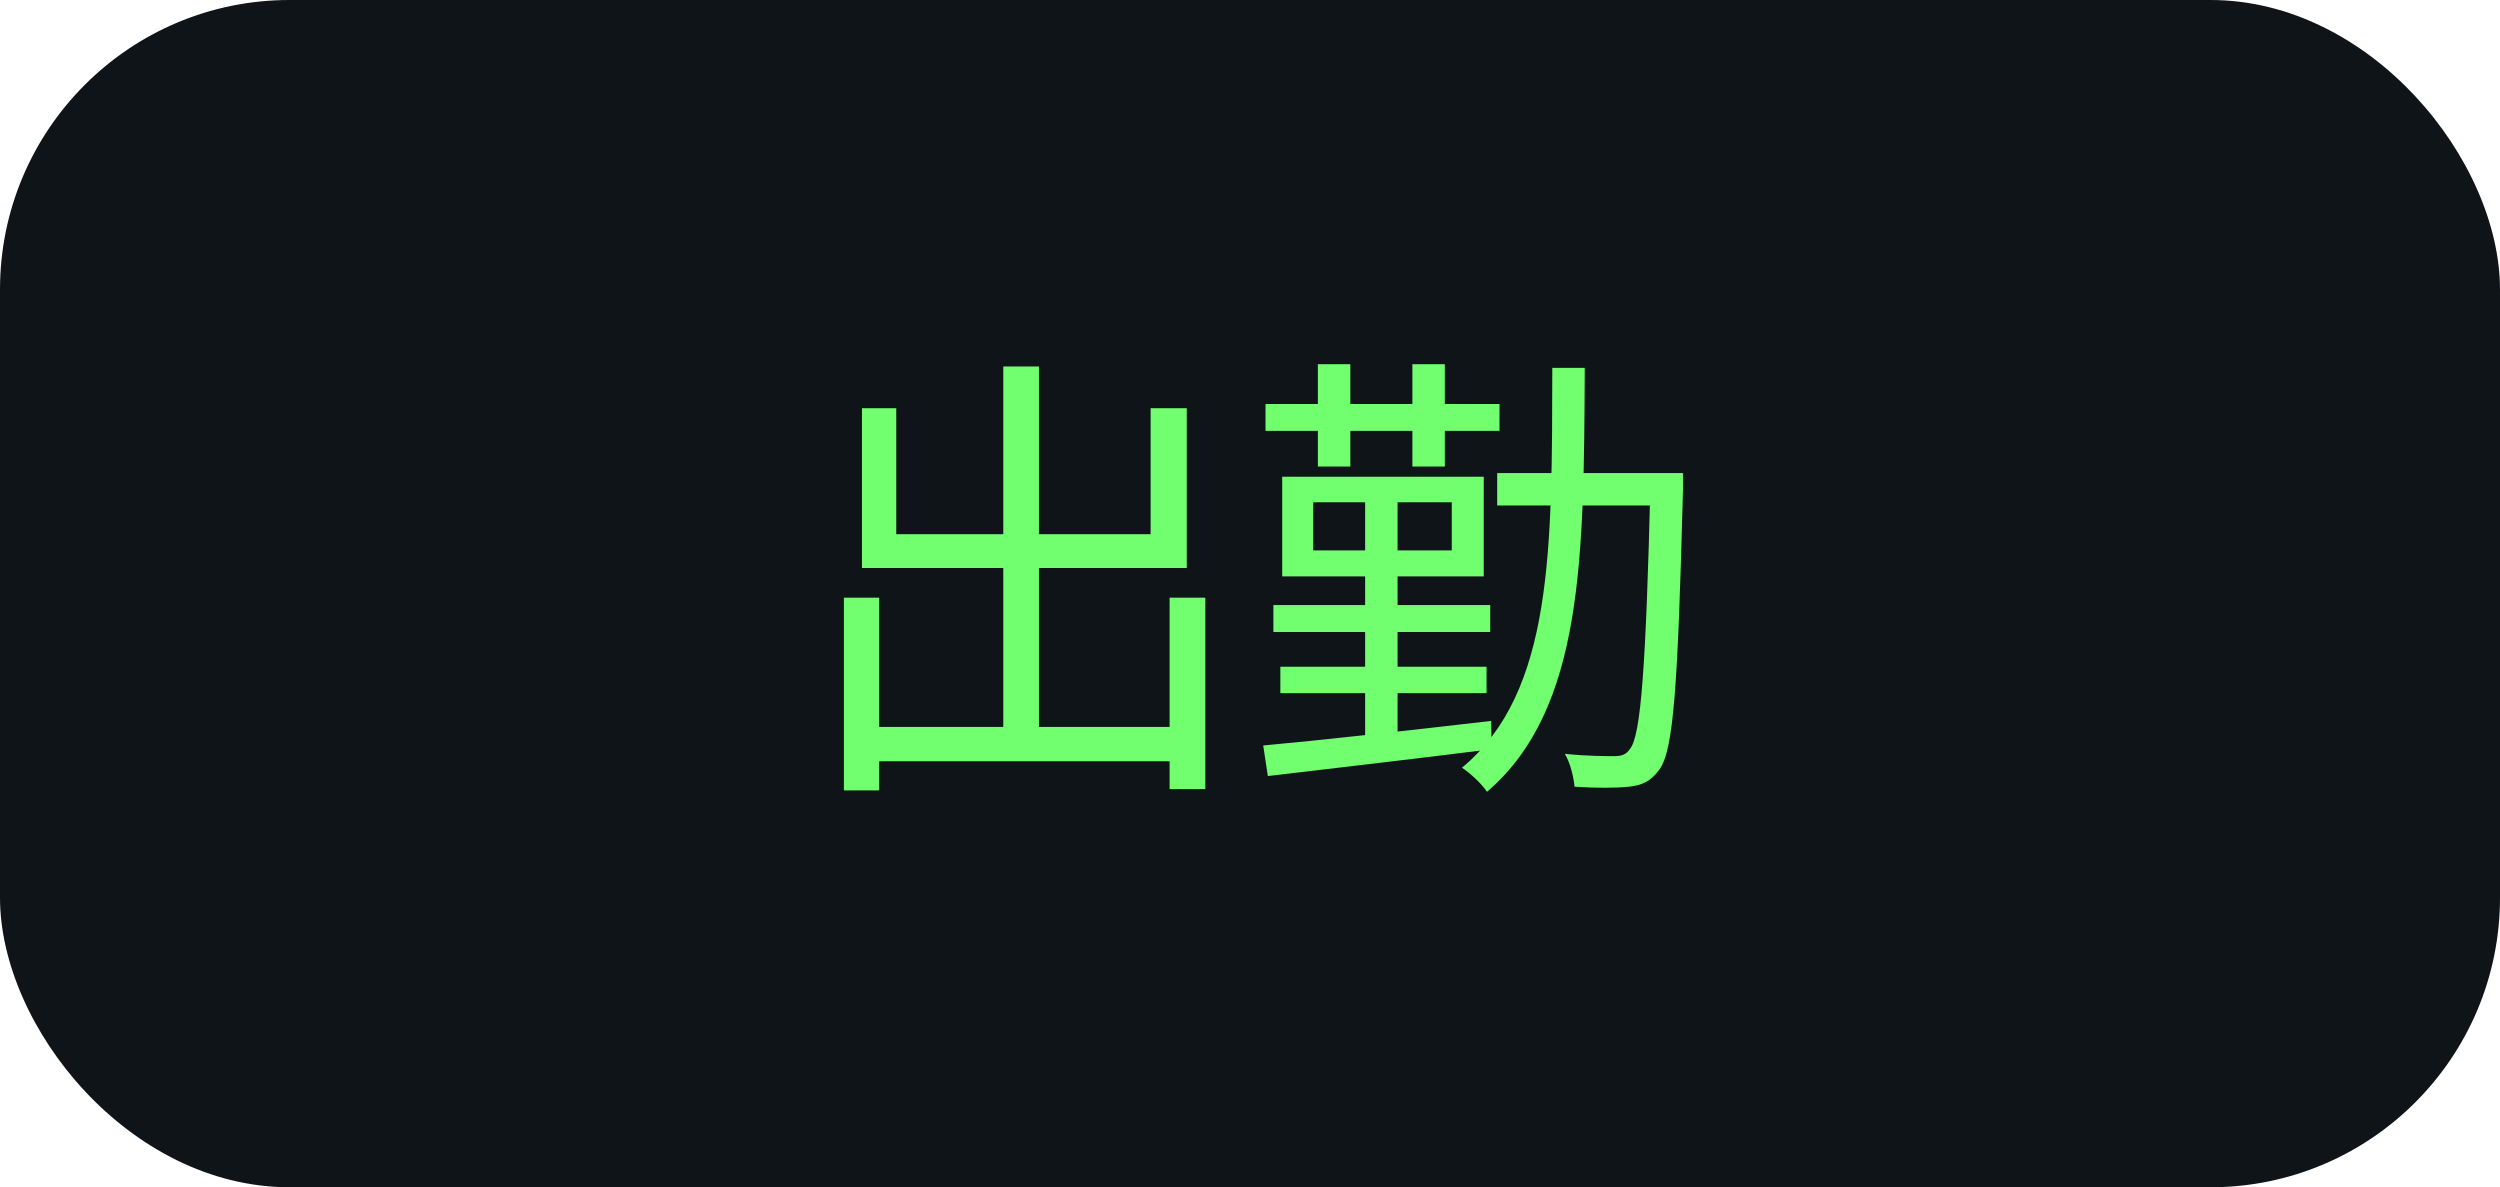 <svg width="259" height="123" viewBox="0 0 259 123" fill="none" xmlns="http://www.w3.org/2000/svg">
    <rect width="259" height="123" rx="30" fill="#0F1419"/>
    <path d="M89.204 75.312H123.092V78.864H89.204V75.312ZM103.94 37.968H107.636V77.328H103.94V37.968ZM87.428 61.92H91.076V81.888H87.428V61.92ZM121.172 61.92H124.868V81.744H121.172V61.92ZM89.3 42.288H92.852V55.344H119.204V42.288H122.948V58.848H89.3V42.288ZM155.108 49.008H172.004V52.368H155.108V49.008ZM170.996 49.008H174.356C174.356 49.008 174.356 50.304 174.356 50.784C173.828 70.992 173.396 77.712 171.908 79.728C171.044 80.928 170.132 81.36 168.74 81.504C167.444 81.648 165.284 81.648 163.124 81.504C163.028 80.496 162.692 79.056 162.116 78.096C164.372 78.336 166.388 78.336 167.204 78.336C168.02 78.336 168.452 78.192 168.884 77.568C169.988 76.128 170.516 69.312 170.996 49.824V49.008ZM160.82 38.112H164.18C164.084 57.6 164.084 73.44 154.052 82.032C153.524 81.216 152.276 80.064 151.46 79.536C160.964 71.664 160.772 56.736 160.82 38.112ZM132.644 69.072H154.004V71.808H132.644V69.072ZM131.924 62.688H154.388V65.472H131.924V62.688ZM131.108 41.856H155.348V44.64H131.108V41.856ZM141.428 50.544H144.788V77.568H141.428V50.544ZM136.532 37.728H139.892V48.336H136.532V37.728ZM146.324 37.728H149.684V48.336H146.324V37.728ZM130.868 77.232C136.676 76.704 145.796 75.696 154.484 74.688L154.532 77.616C146.18 78.672 137.348 79.68 131.348 80.4L130.868 77.232ZM136.052 52.032V57.024H150.404V52.032H136.052ZM132.836 49.392H153.716V59.712H132.836V49.392Z" fill="#71FF6F"/>
</svg>
